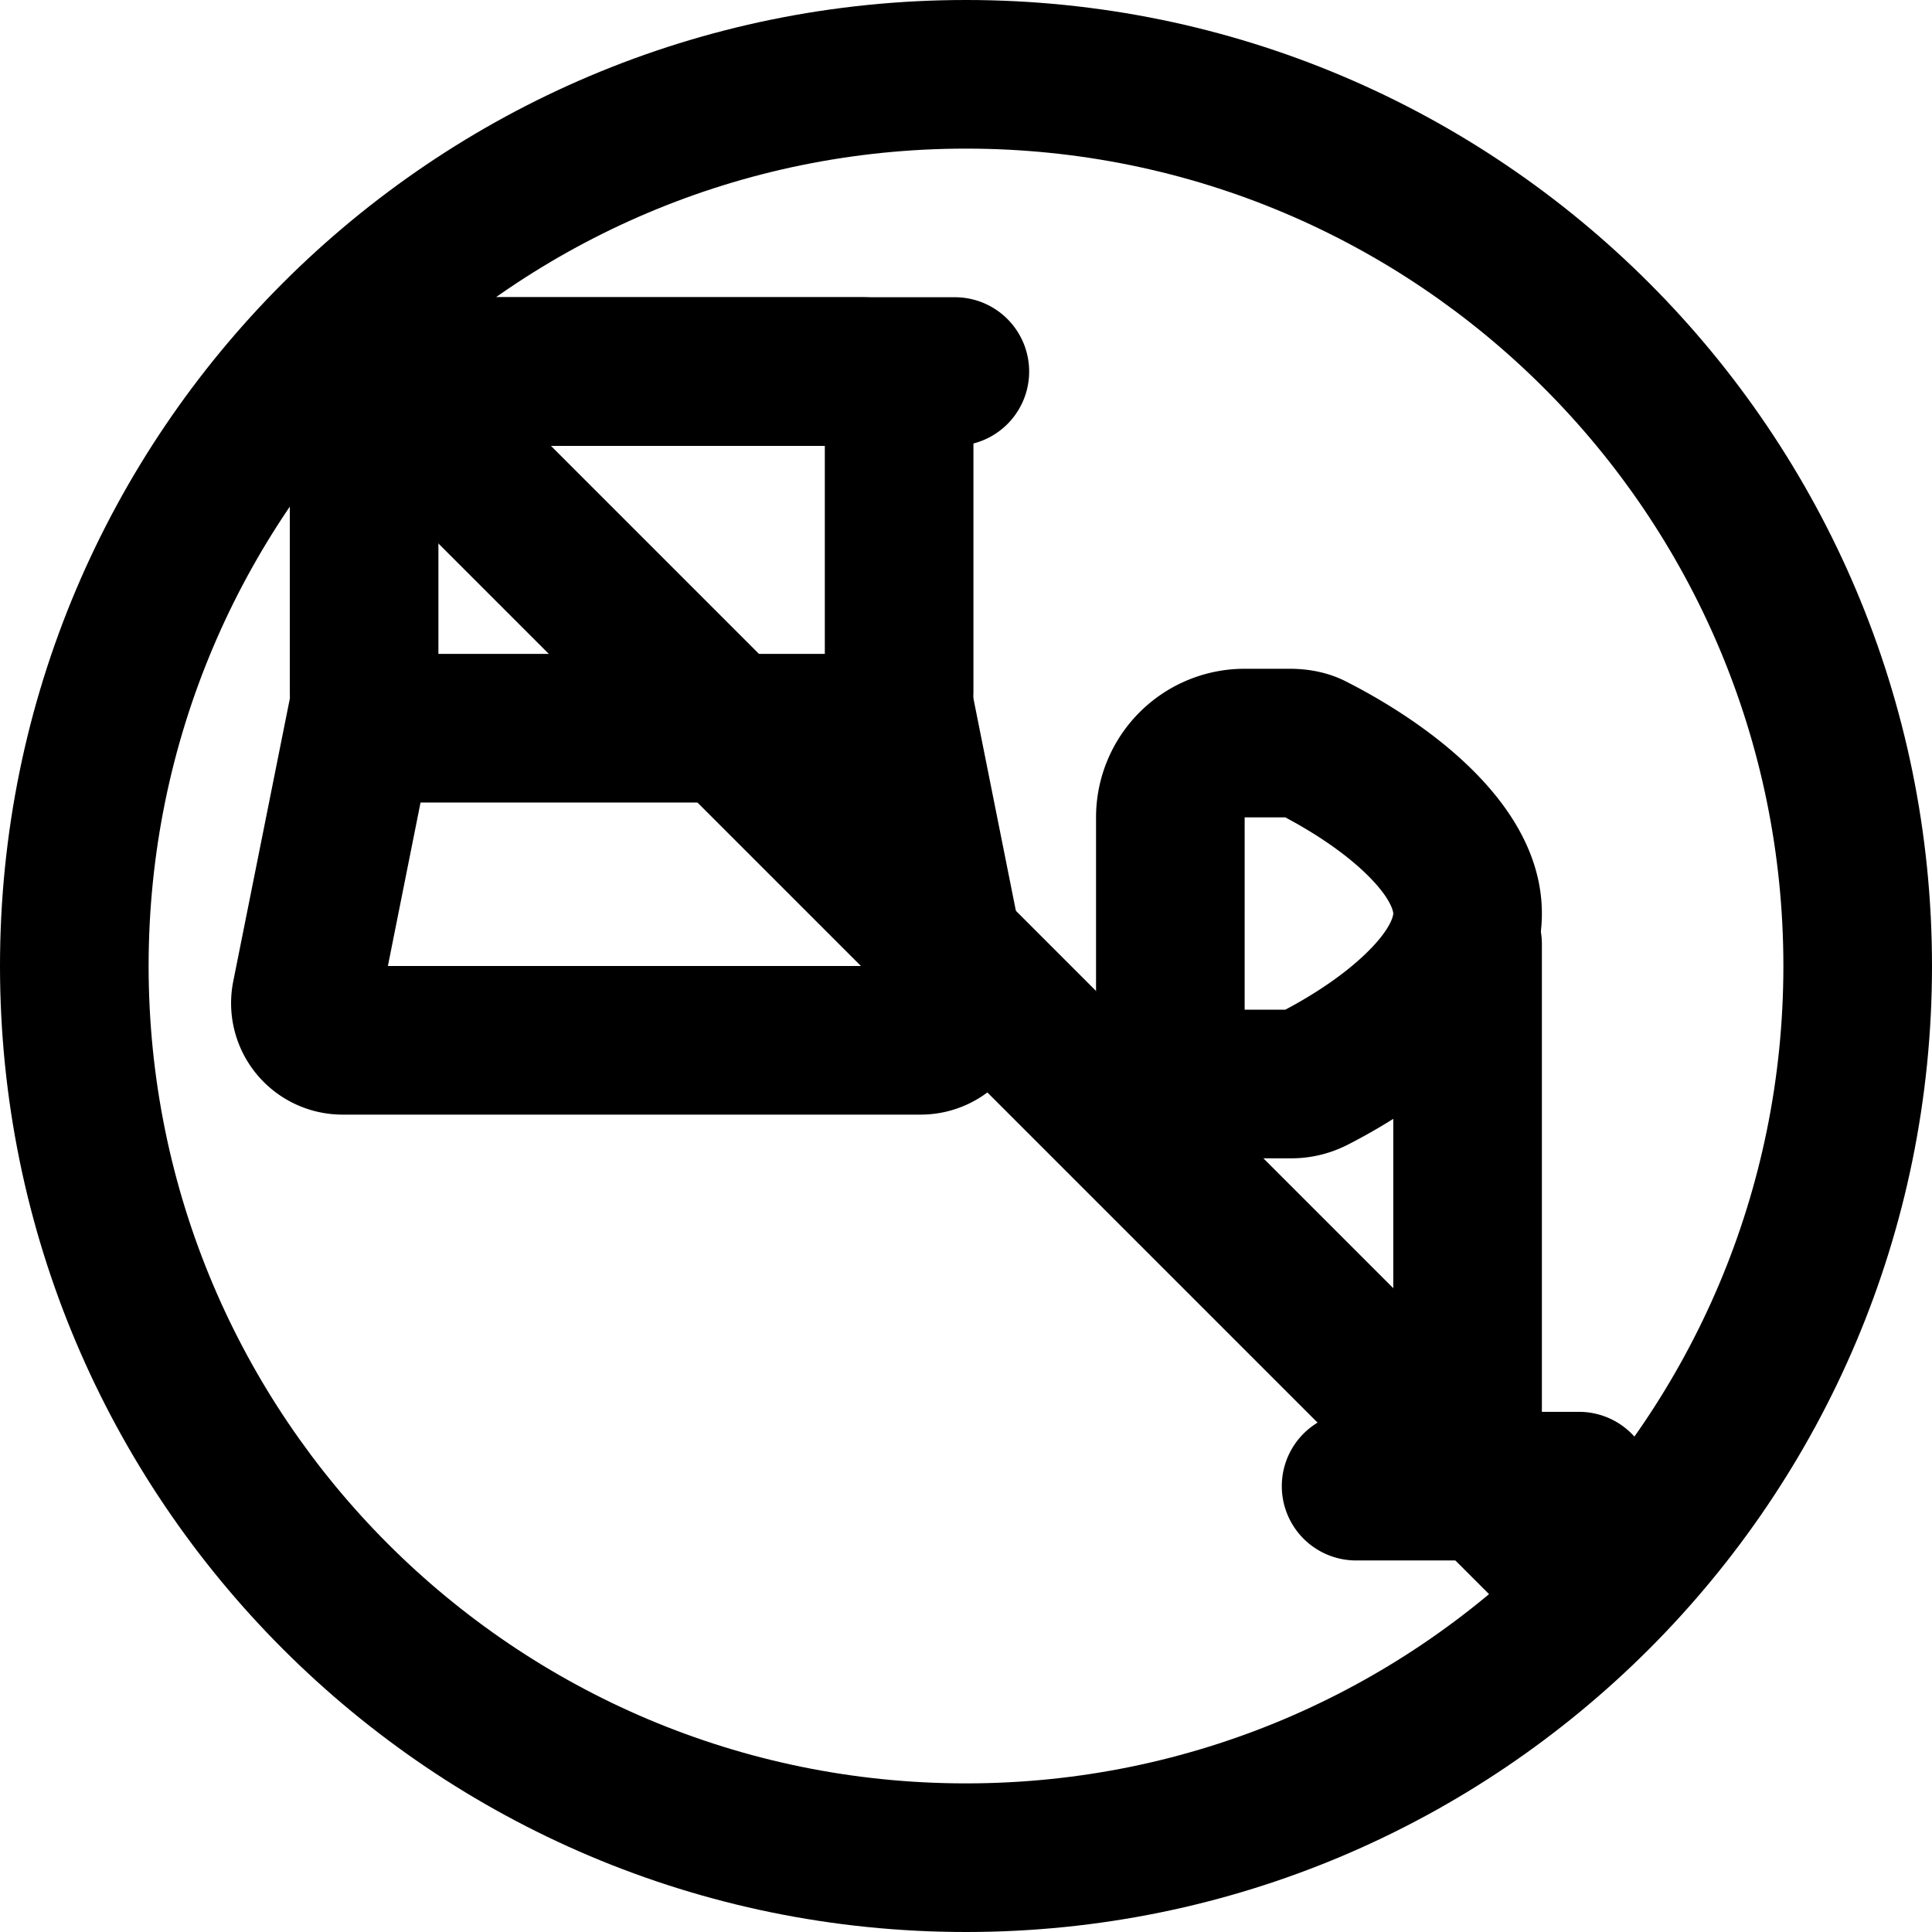 <svg xmlns="http://www.w3.org/2000/svg" xmlns:xlink="http://www.w3.org/1999/xlink" width="26" height="26" viewBox="0 0 26 26"><g fill="currentColor"><path fill-rule="evenodd" d="M3.9 5.5A1.5 1.5 0 0 1 5.4 4h6.2a1.5 1.5 0 0 1 1.5 1.5v3.8a1.5 1.5 0 0 1-1.5 1.5H5.4a1.5 1.5 0 0 1-1.5-1.5zm2 .5v2.8h5.2V6z" clip-rule="evenodd"/><path fill-rule="evenodd" d="M3.15 5a1 1 0 0 1 1-1h8.7a1 1 0 1 1 0 2h-8.7a1 1 0 0 1-1-1m2.07 8l.66-3.304l-1.96-.392l-.781 3.902A1.5 1.5 0 0 0 4.609 15h7.781a1.5 1.5 0 0 0 1.471-1.794l-.78-3.902l-1.962.392L11.78 13zm17.03 7a1 1 0 0 0-1-1h-3a1 1 0 1 0 0 2h3a1 1 0 0 0 1-1m-4.953-9c.313.166.73.421 1.058.731c.384.363.395.553.395.563s-.01.2-.395.563c-.328.31-.745.566-1.058.731h-.547V11zm.81 4.42a1.66 1.66 0 0 1-.753.168h-.604a2 2 0 0 1-2-2V11a2 2 0 0 1 2-2h.604c.262 0 .52.05.754.168c.795.402 2.642 1.51 2.642 3.126s-1.847 2.724-2.642 3.126" clip-rule="evenodd"/><path fill-rule="evenodd" d="M19.75 11.706a1 1 0 0 0-1 1v7.059a1 1 0 1 0 2 0v-7.06a1 1 0 0 0-1-1" clip-rule="evenodd"/><path d="M4.293 5.707a1 1 0 0 1 1.414-1.414l16 16a1 1 0 0 1-1.414 1.414z"/><path fill-rule="evenodd" d="M13 24c6.075 0 11-4.925 11-11S19.075 2 13 2S2 6.925 2 13s4.925 11 11 11m0 2c7.18 0 13-5.82 13-13S20.18 0 13 0S0 5.82 0 13s5.82 13 13 13" clip-rule="evenodd"/></g></svg>